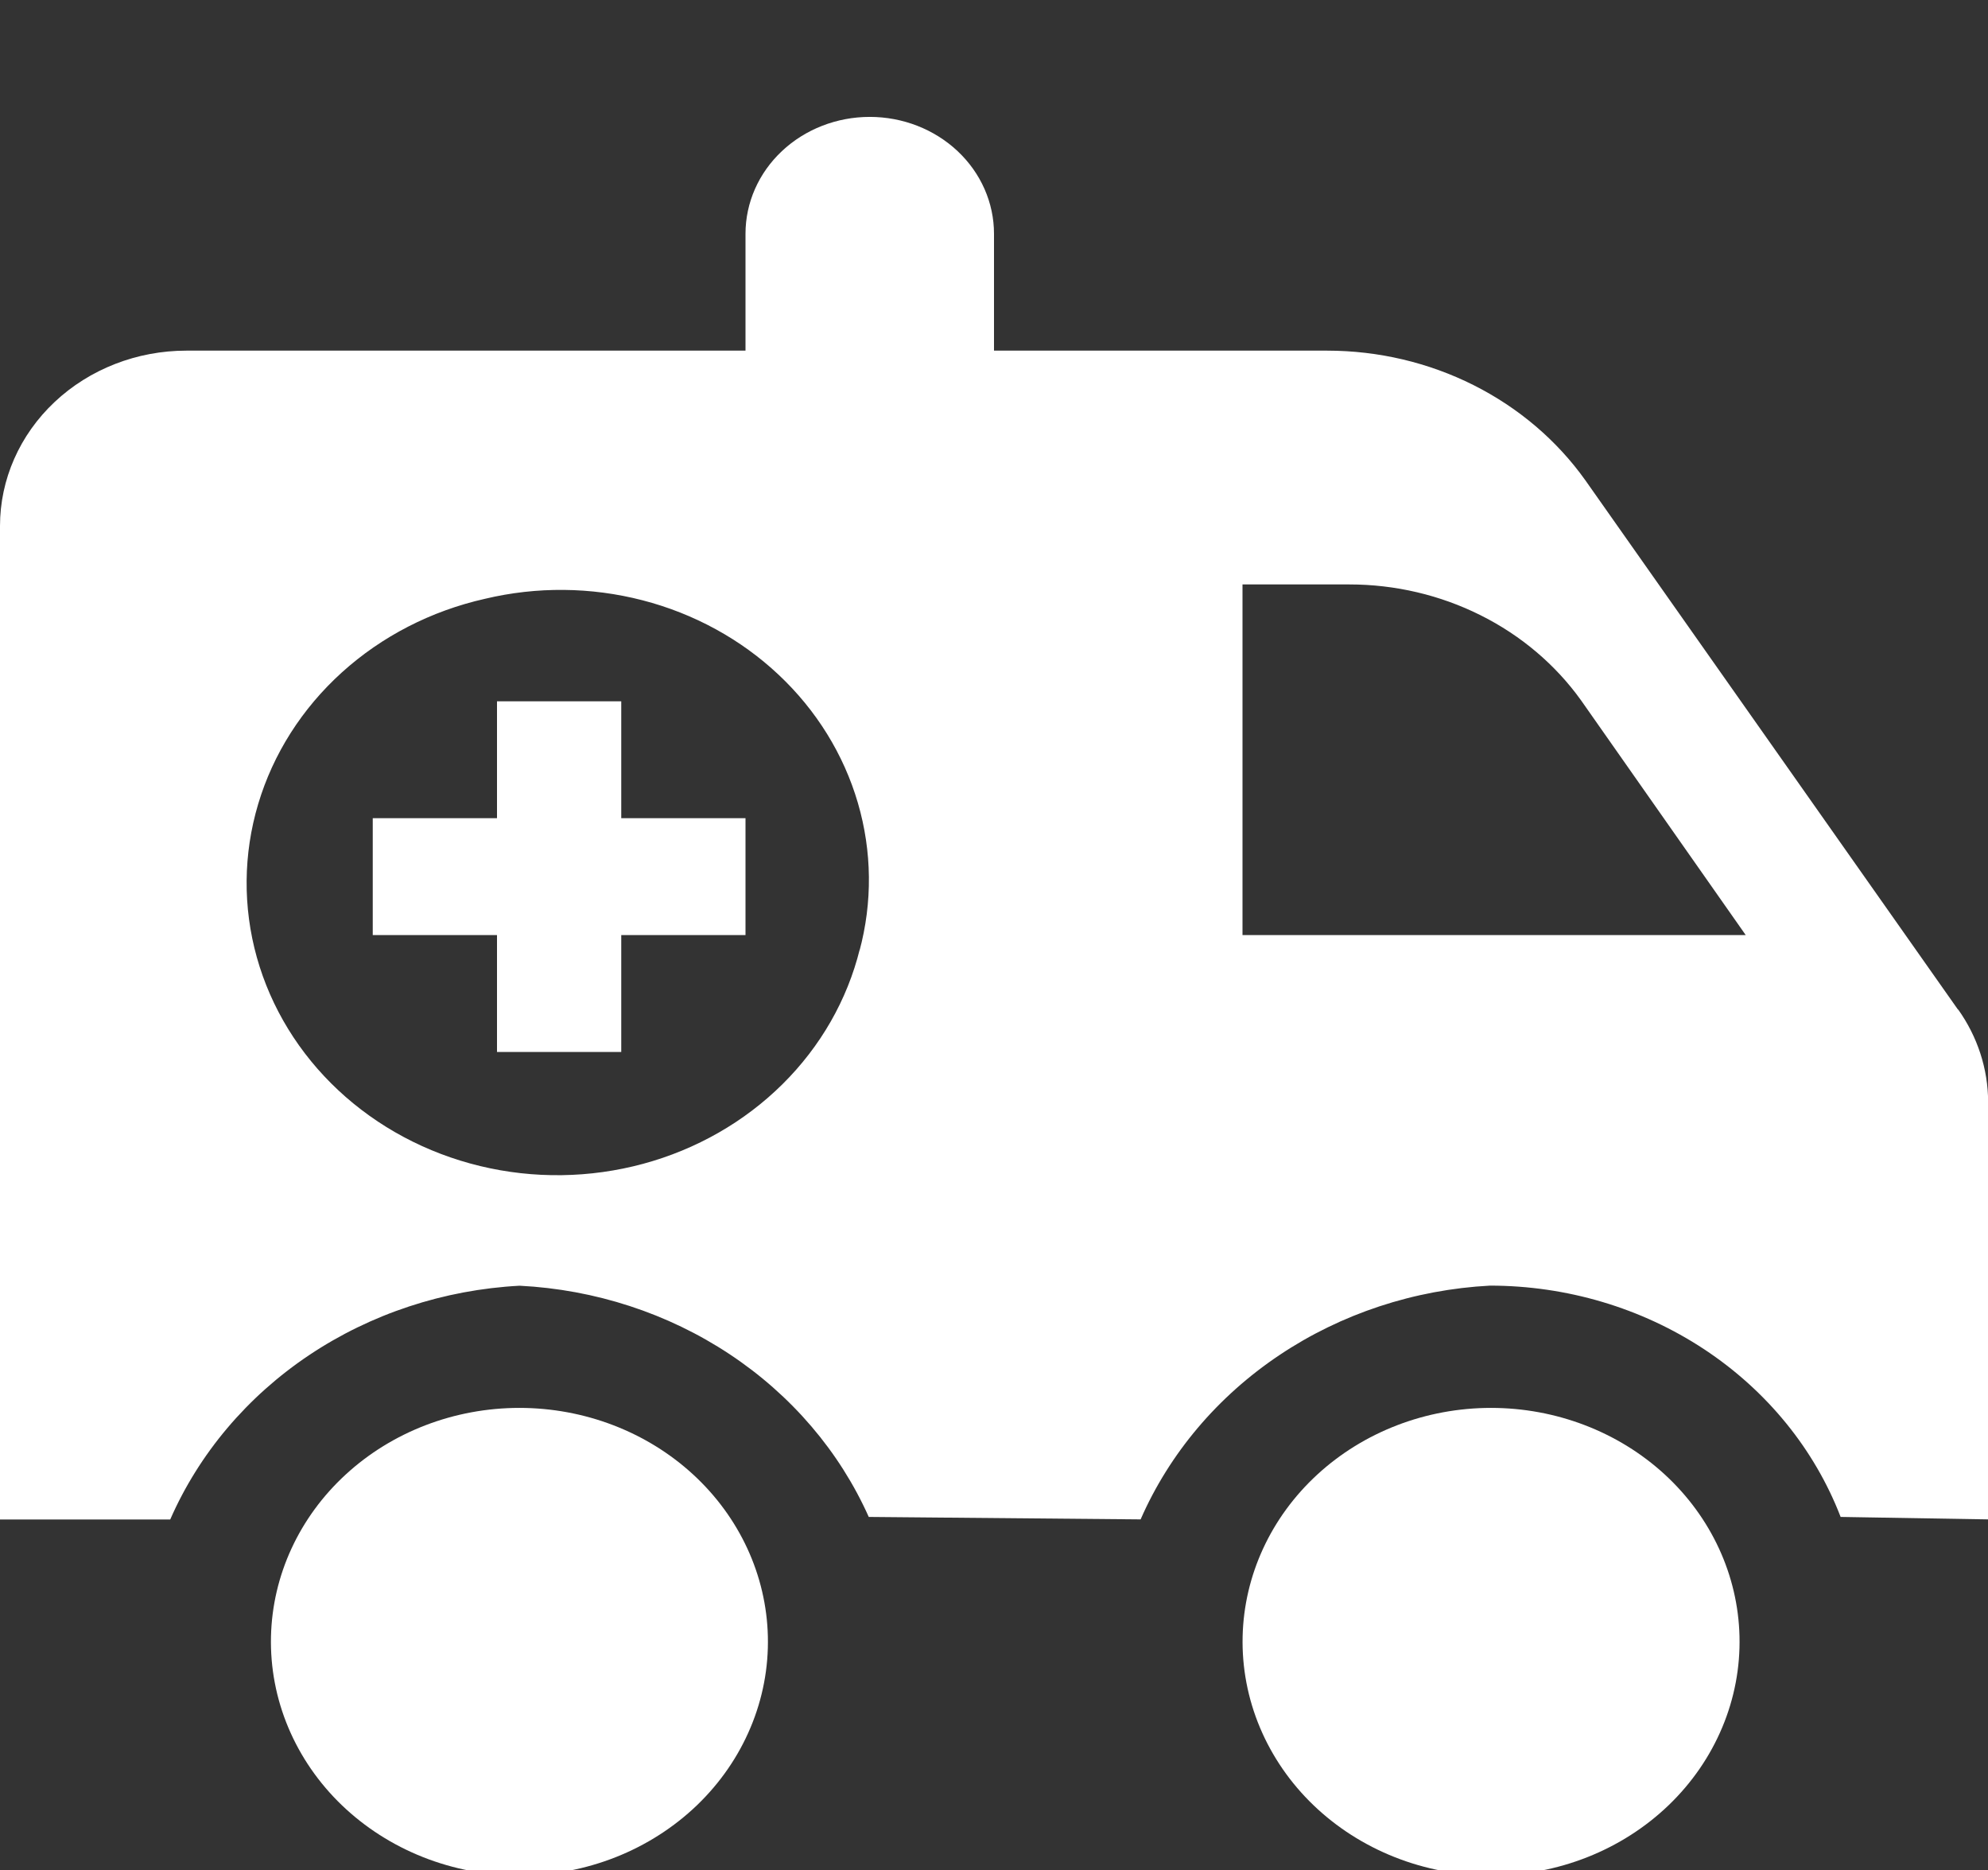<svg width="84" height="79" viewBox="0 0 84 79" fill="none" xmlns="http://www.w3.org/2000/svg">
<rect x="0" y="0" width="84" height="79" fill="#333333" stroke="none"/>
<g clip-path="url(#clip0)">
<path d="M32.445 69.125C32.477 70.44 32.229 71.748 31.715 72.971C31.202 74.195 30.434 75.31 29.457 76.251C28.479 77.191 27.311 77.939 26.023 78.449C24.733 78.96 23.349 79.223 21.95 79.223C20.552 79.224 19.167 78.961 17.878 78.451C16.588 77.941 15.421 77.194 14.442 76.254C13.464 75.314 12.696 74.199 12.182 72.976C11.668 71.753 11.419 70.445 11.45 69.13C11.511 66.55 12.643 64.094 14.605 62.29C16.566 60.485 19.201 59.474 21.945 59.473C24.689 59.473 27.325 60.482 29.287 62.286C31.249 64.09 32.383 66.545 32.445 69.125V69.125Z" fill="white"/>
<path d="M73.5 69.125C73.532 70.44 73.284 71.748 72.77 72.971C72.257 74.195 71.489 75.31 70.512 76.251C69.534 77.191 68.367 77.939 67.078 78.449C65.788 78.96 64.404 79.223 63.005 79.223C61.607 79.224 60.222 78.961 58.933 78.451C57.644 77.941 56.475 77.194 55.497 76.254C54.519 75.314 53.751 74.199 53.237 72.976C52.723 71.753 52.474 70.445 52.505 69.13C52.566 66.55 53.698 64.094 55.66 62.29C57.621 60.485 60.256 59.474 63 59.473C65.744 59.473 68.38 60.482 70.342 62.286C72.304 64.09 73.438 66.545 73.5 69.125V69.125Z" fill="white"/>
<path d="M26.25 29.625H21V34.562H15.75V39.5H21V44.438H26.25V39.5H31.5V34.562H26.25V29.625Z" fill="white"/>
<path d="M82.74 42.66L66.99 20.293C65.79 18.607 64.167 17.225 62.264 16.269C60.362 15.313 58.238 14.813 56.081 14.812H42V9.875C42 8.565 41.447 7.31 40.462 6.384C39.478 5.458 38.142 4.938 36.75 4.938C35.358 4.938 34.022 5.458 33.038 6.384C32.053 7.31 31.5 8.565 31.5 9.875V14.812H7.875C5.786 14.812 3.783 15.593 2.307 16.982C0.83 18.371 0 20.255 0 22.219L0 64.188H7.192C8.413 61.4 10.447 58.994 13.059 57.246C15.671 55.499 18.755 54.482 21.956 54.312C25.142 54.473 28.215 55.475 30.824 57.202C33.433 58.929 35.472 61.312 36.708 64.079L48.195 64.183C49.416 61.395 51.449 58.989 54.061 57.242C56.673 55.494 59.758 54.477 62.958 54.308C66.195 54.309 69.354 55.247 72.005 56.995C74.655 58.743 76.669 61.217 77.773 64.079L84.005 64.183V46.556C84.004 45.157 83.559 43.791 82.73 42.63L82.74 42.66ZM36.33 40.093C35.801 42.234 34.674 44.204 33.064 45.798C31.455 47.392 29.422 48.554 27.176 49.162C24.929 49.77 22.551 49.803 20.287 49.257C18.022 48.711 15.954 47.606 14.296 46.057C12.637 44.508 11.449 42.57 10.853 40.444C10.258 38.318 10.277 36.081 10.909 33.964C11.54 31.848 12.761 29.928 14.446 28.404C16.131 26.88 18.217 25.806 20.491 25.295C22.678 24.773 24.972 24.794 27.147 25.357C29.323 25.919 31.306 27.004 32.901 28.505C34.497 30.005 35.65 31.87 36.248 33.916C36.847 35.962 36.87 38.12 36.314 40.176L36.33 40.093ZM52.5 39.5V24.688H57.01C58.944 24.687 60.849 25.134 62.557 25.988C64.266 26.841 65.725 28.077 66.806 29.585L73.763 39.5H52.5Z" fill="white"/>
</g>
<defs>
<clipPath id="clip0">
<rect width="84" height="79" fill="white"/>
</clipPath>
</defs>
</svg>
